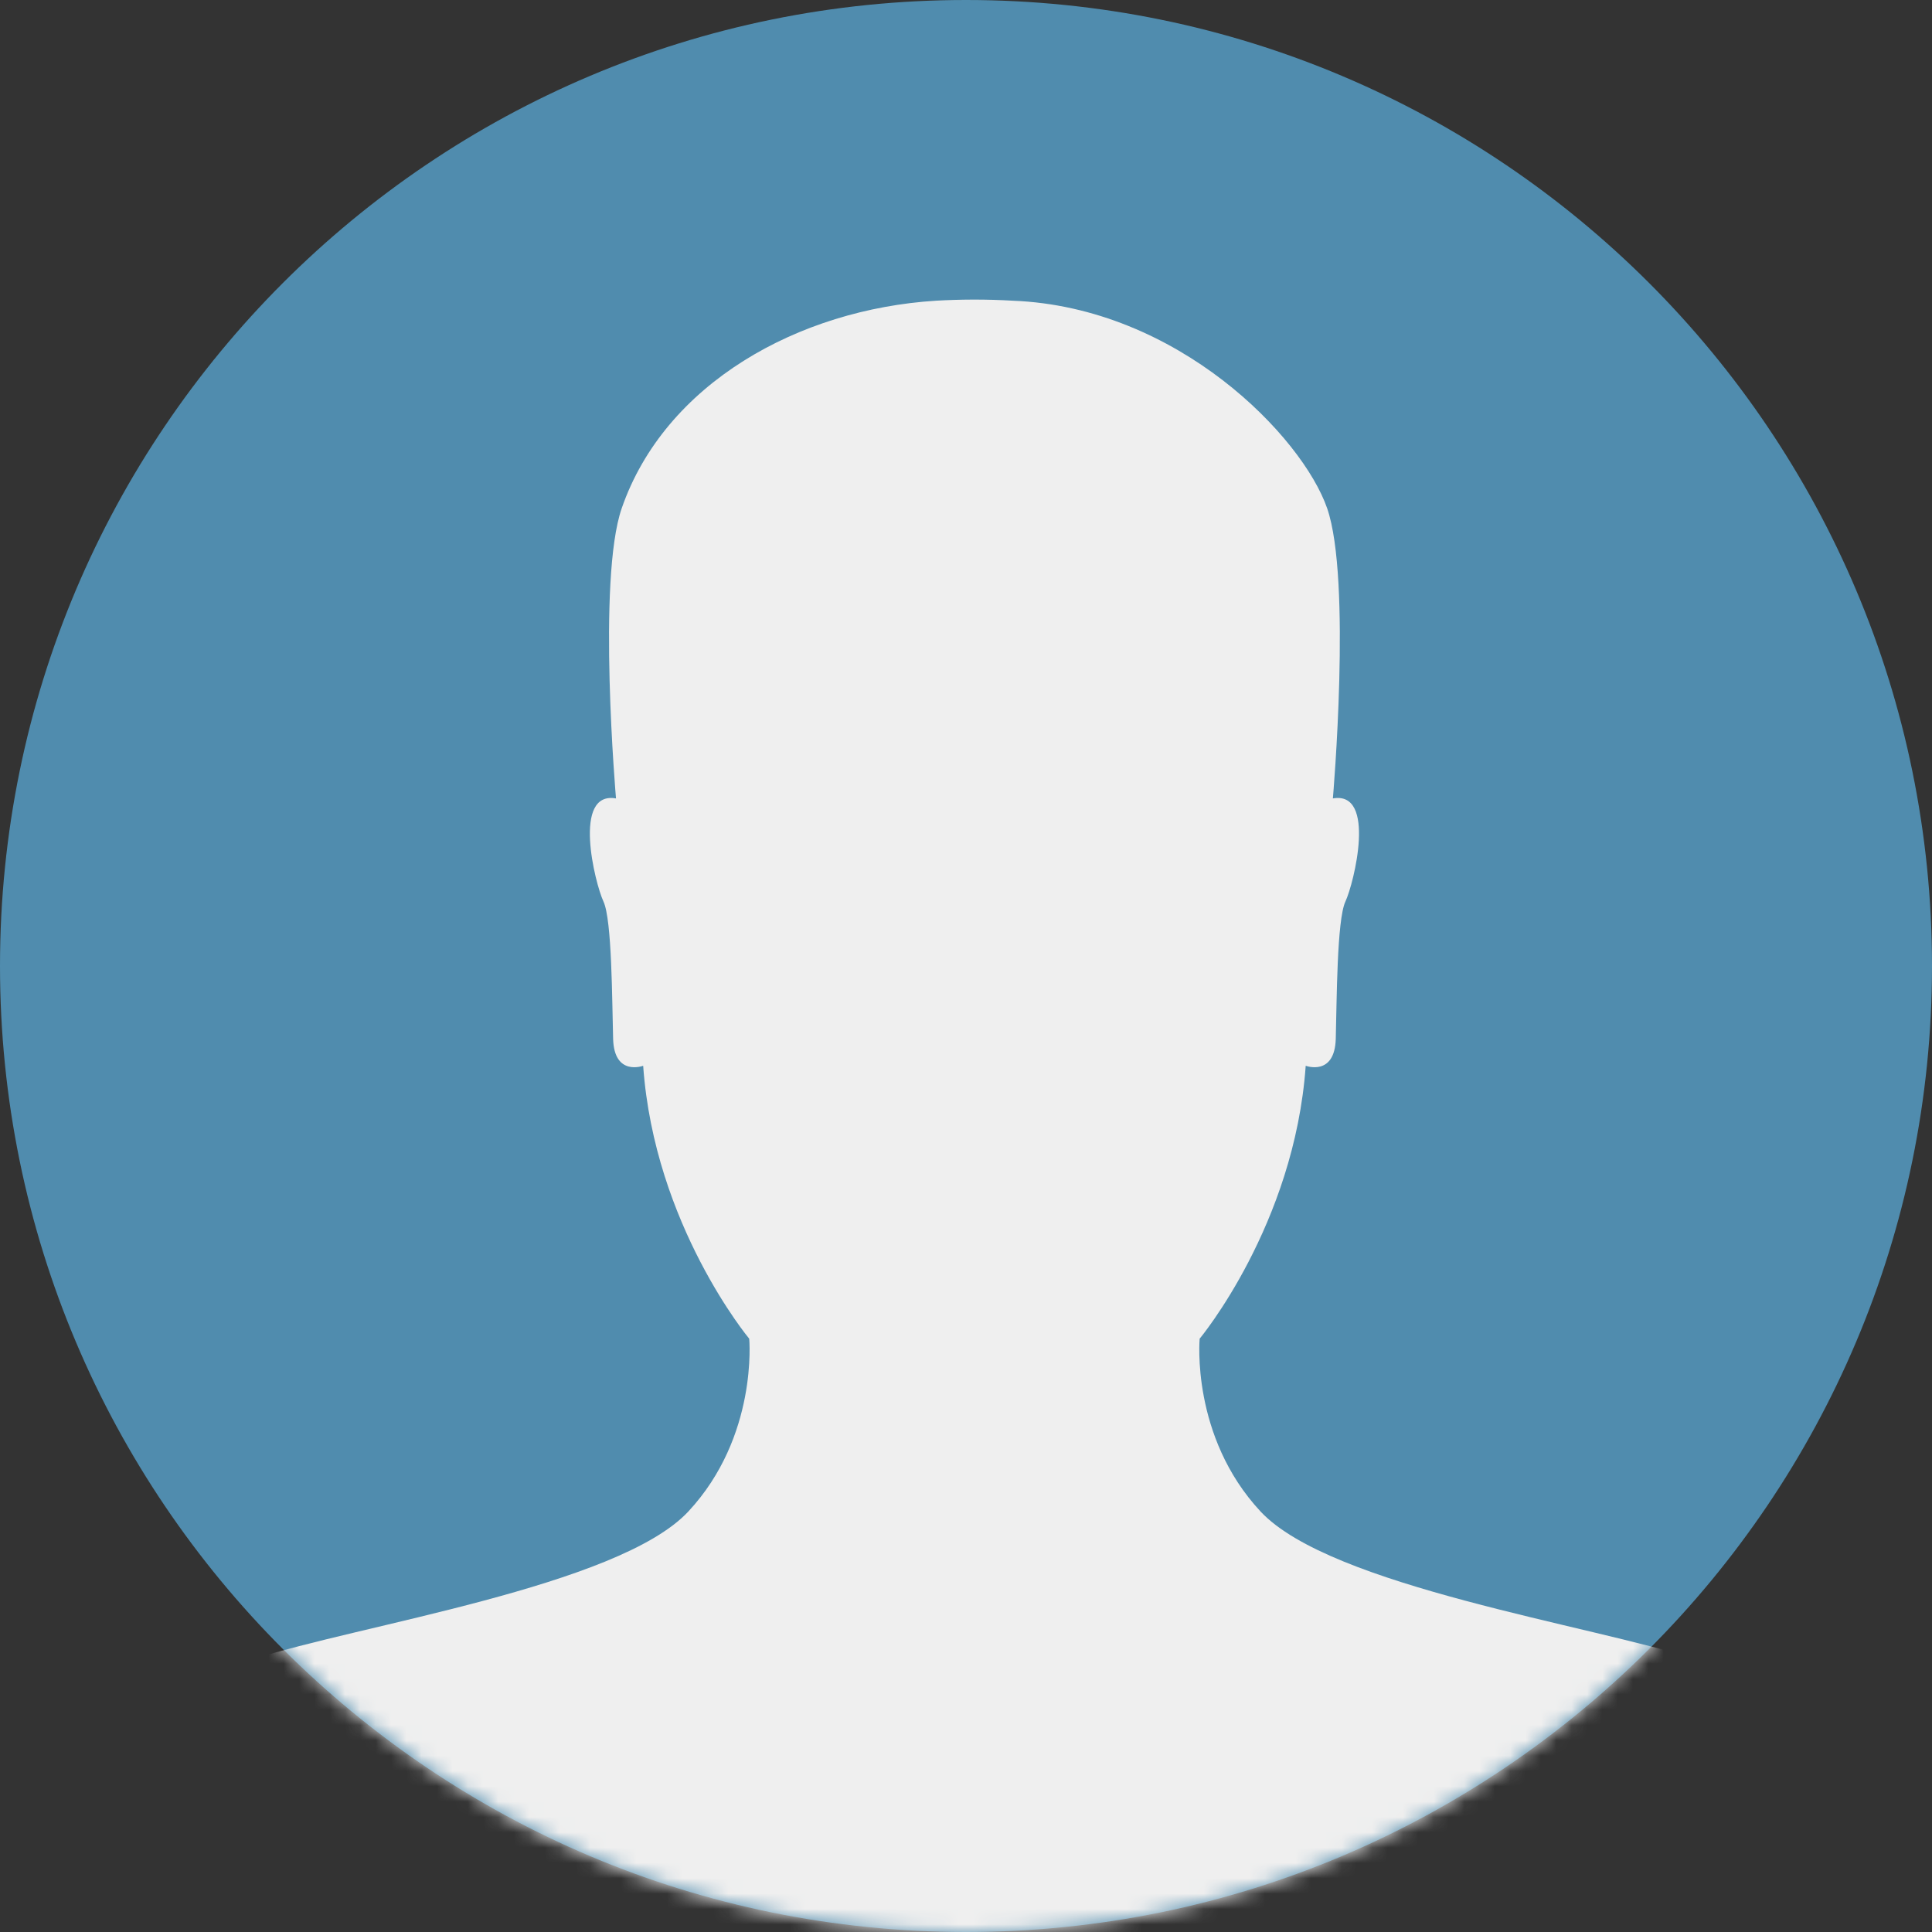 <svg width="126" height="126" viewBox="0 0 126 126" fill="none" xmlns="http://www.w3.org/2000/svg">
<rect x="0" y="0" width="126" height="126" fill="#333333" stroke="none"/>
<g clip-path="url(#clip0_320_8)">
<path d="M63 126C97.794 126 126 97.794 126 63C126 28.206 97.794 0 63 0C28.206 0 0 28.206 0 63C0 97.794 28.206 126 63 126Z" fill="#508CAE"/>
<mask id="mask0_320_8" style="mask-type:luminance" maskUnits="userSpaceOnUse" x="0" y="0" width="126" height="126">
<path d="M63 126C97.794 126 126 97.794 126 63C126 28.206 97.794 0 63 0C28.206 0 0 28.206 0 63C0 97.794 28.206 126 63 126Z" fill="#BEBCBC"/>
</mask>
<g mask="url(#mask0_320_8)">
<path fill-rule="evenodd" clip-rule="evenodd" d="M120.178 127C120.178 127 117.382 110.445 110.612 108.22C103.844 105.995 86.774 103.473 82.212 98.578C77.651 93.684 78.239 87.306 78.239 87.306C78.239 87.306 84.419 79.89 85.155 69.507C85.155 69.507 87.044 70.219 87.115 67.751C87.184 65.283 87.184 59.993 87.745 58.794C88.305 57.594 89.79 51.568 86.927 52.071C86.927 52.071 88.164 37.809 86.555 33.154C84.945 28.498 76.827 20.034 66.051 19.611C65.225 19.562 64.354 19.536 63.438 19.538C62.606 19.541 61.808 19.567 61.05 19.611C52.088 20.171 43.364 25.002 40.545 33.154C38.936 37.809 40.174 52.071 40.174 52.071C37.311 51.568 38.796 57.594 39.356 58.794C39.916 59.993 39.916 65.283 39.986 67.751C40.055 70.219 41.946 69.507 41.946 69.507C42.681 79.89 48.862 87.306 48.862 87.306C48.862 87.306 49.45 93.684 44.889 98.578C40.326 103.473 23.257 105.995 16.488 108.22C9.719 110.445 6.923 127 6.923 127H120.178Z" fill="#EFEFEF"/>
</g>
</g>
<defs>
<clipPath id="clip0_320_8">
<rect width="126" height="126" fill="white"/>
</clipPath>
</defs>
</svg>
